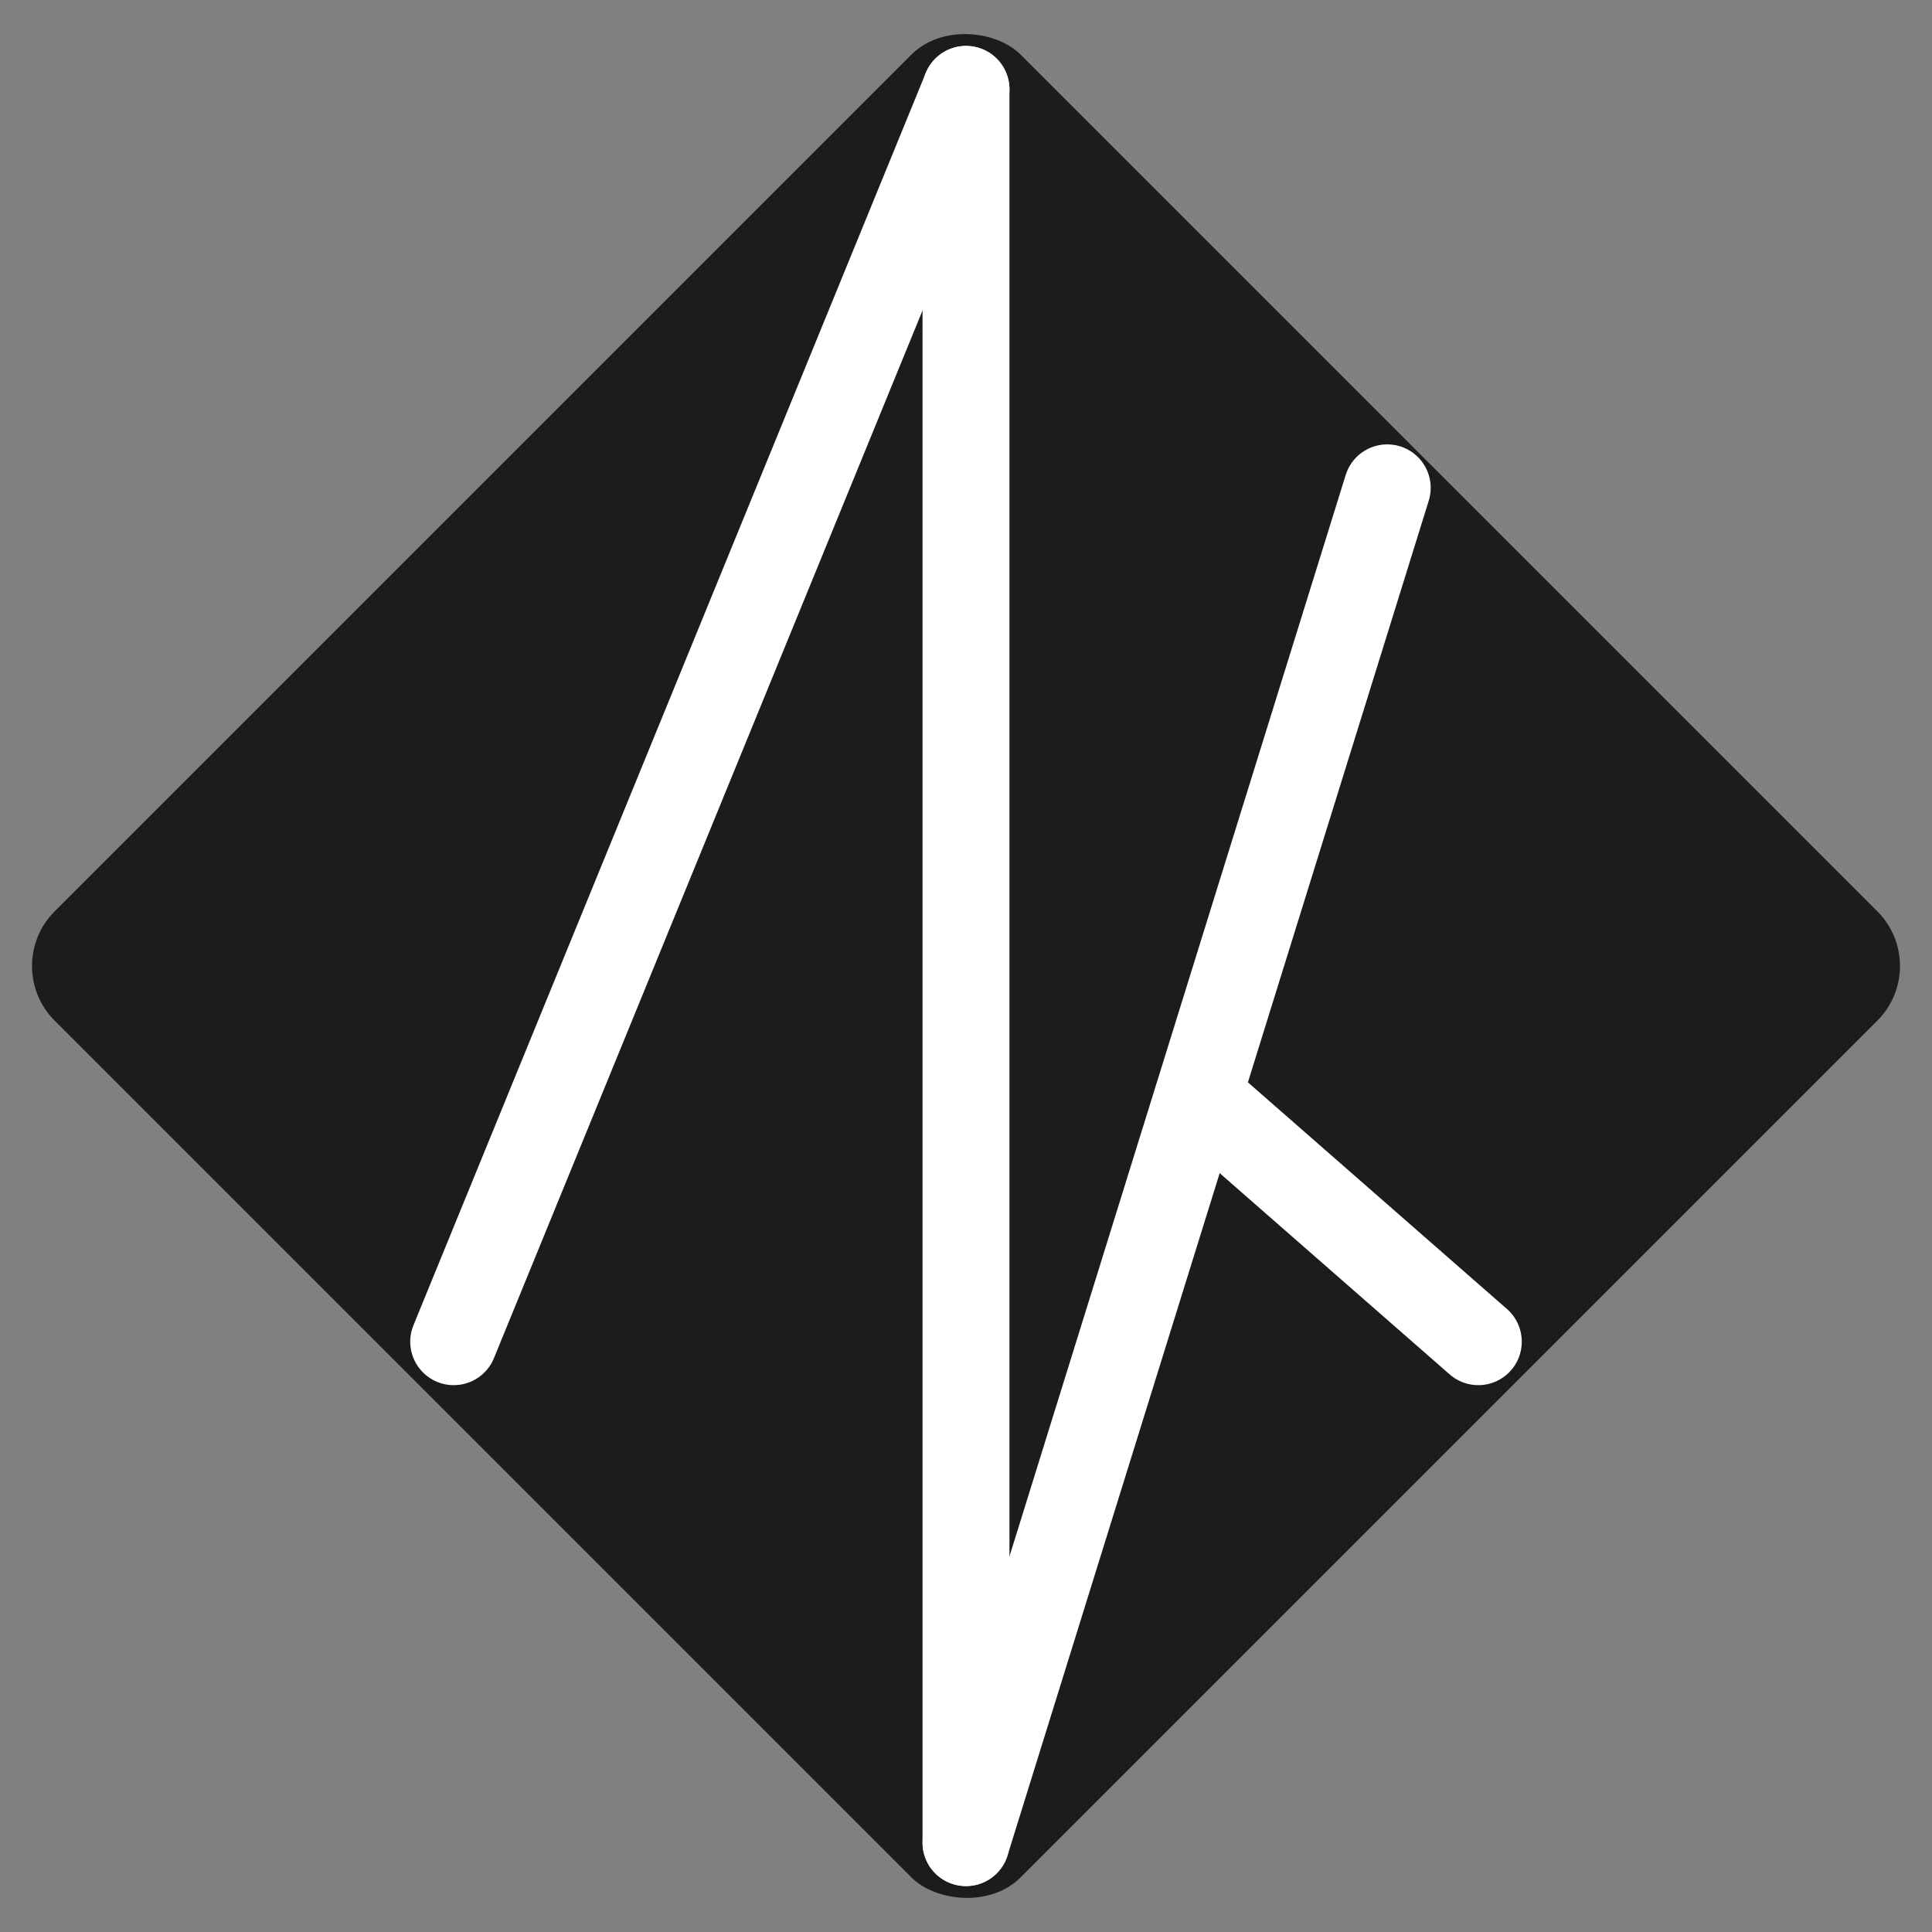 <svg width="200" height="200" viewBox="0 0 200 200" fill="none" xmlns="http://www.w3.org/2000/svg">
<rect x="0" y="0" width="200" height="200" fill="#808080" stroke="none"/>
<rect y="100" width="141.421" height="141.421" rx="8" transform="rotate(-45 0 100)" fill="#1C1C1C"/>
<path d="M100 9.255V190.745" stroke="white" stroke-width="9" stroke-linecap="round" stroke-linejoin="round"/>
<path d="M100 9.255L46.967 138.891" stroke="white" stroke-width="9" stroke-linecap="round" stroke-linejoin="round"/>
<path d="M100 190.745L143.605 50.502" stroke="white" stroke-width="9" stroke-linecap="round" stroke-linejoin="round"/>
<path d="M124.749 114.142L153.033 138.891" stroke="white" stroke-width="9" stroke-linecap="round" stroke-linejoin="round"/>
</svg>
